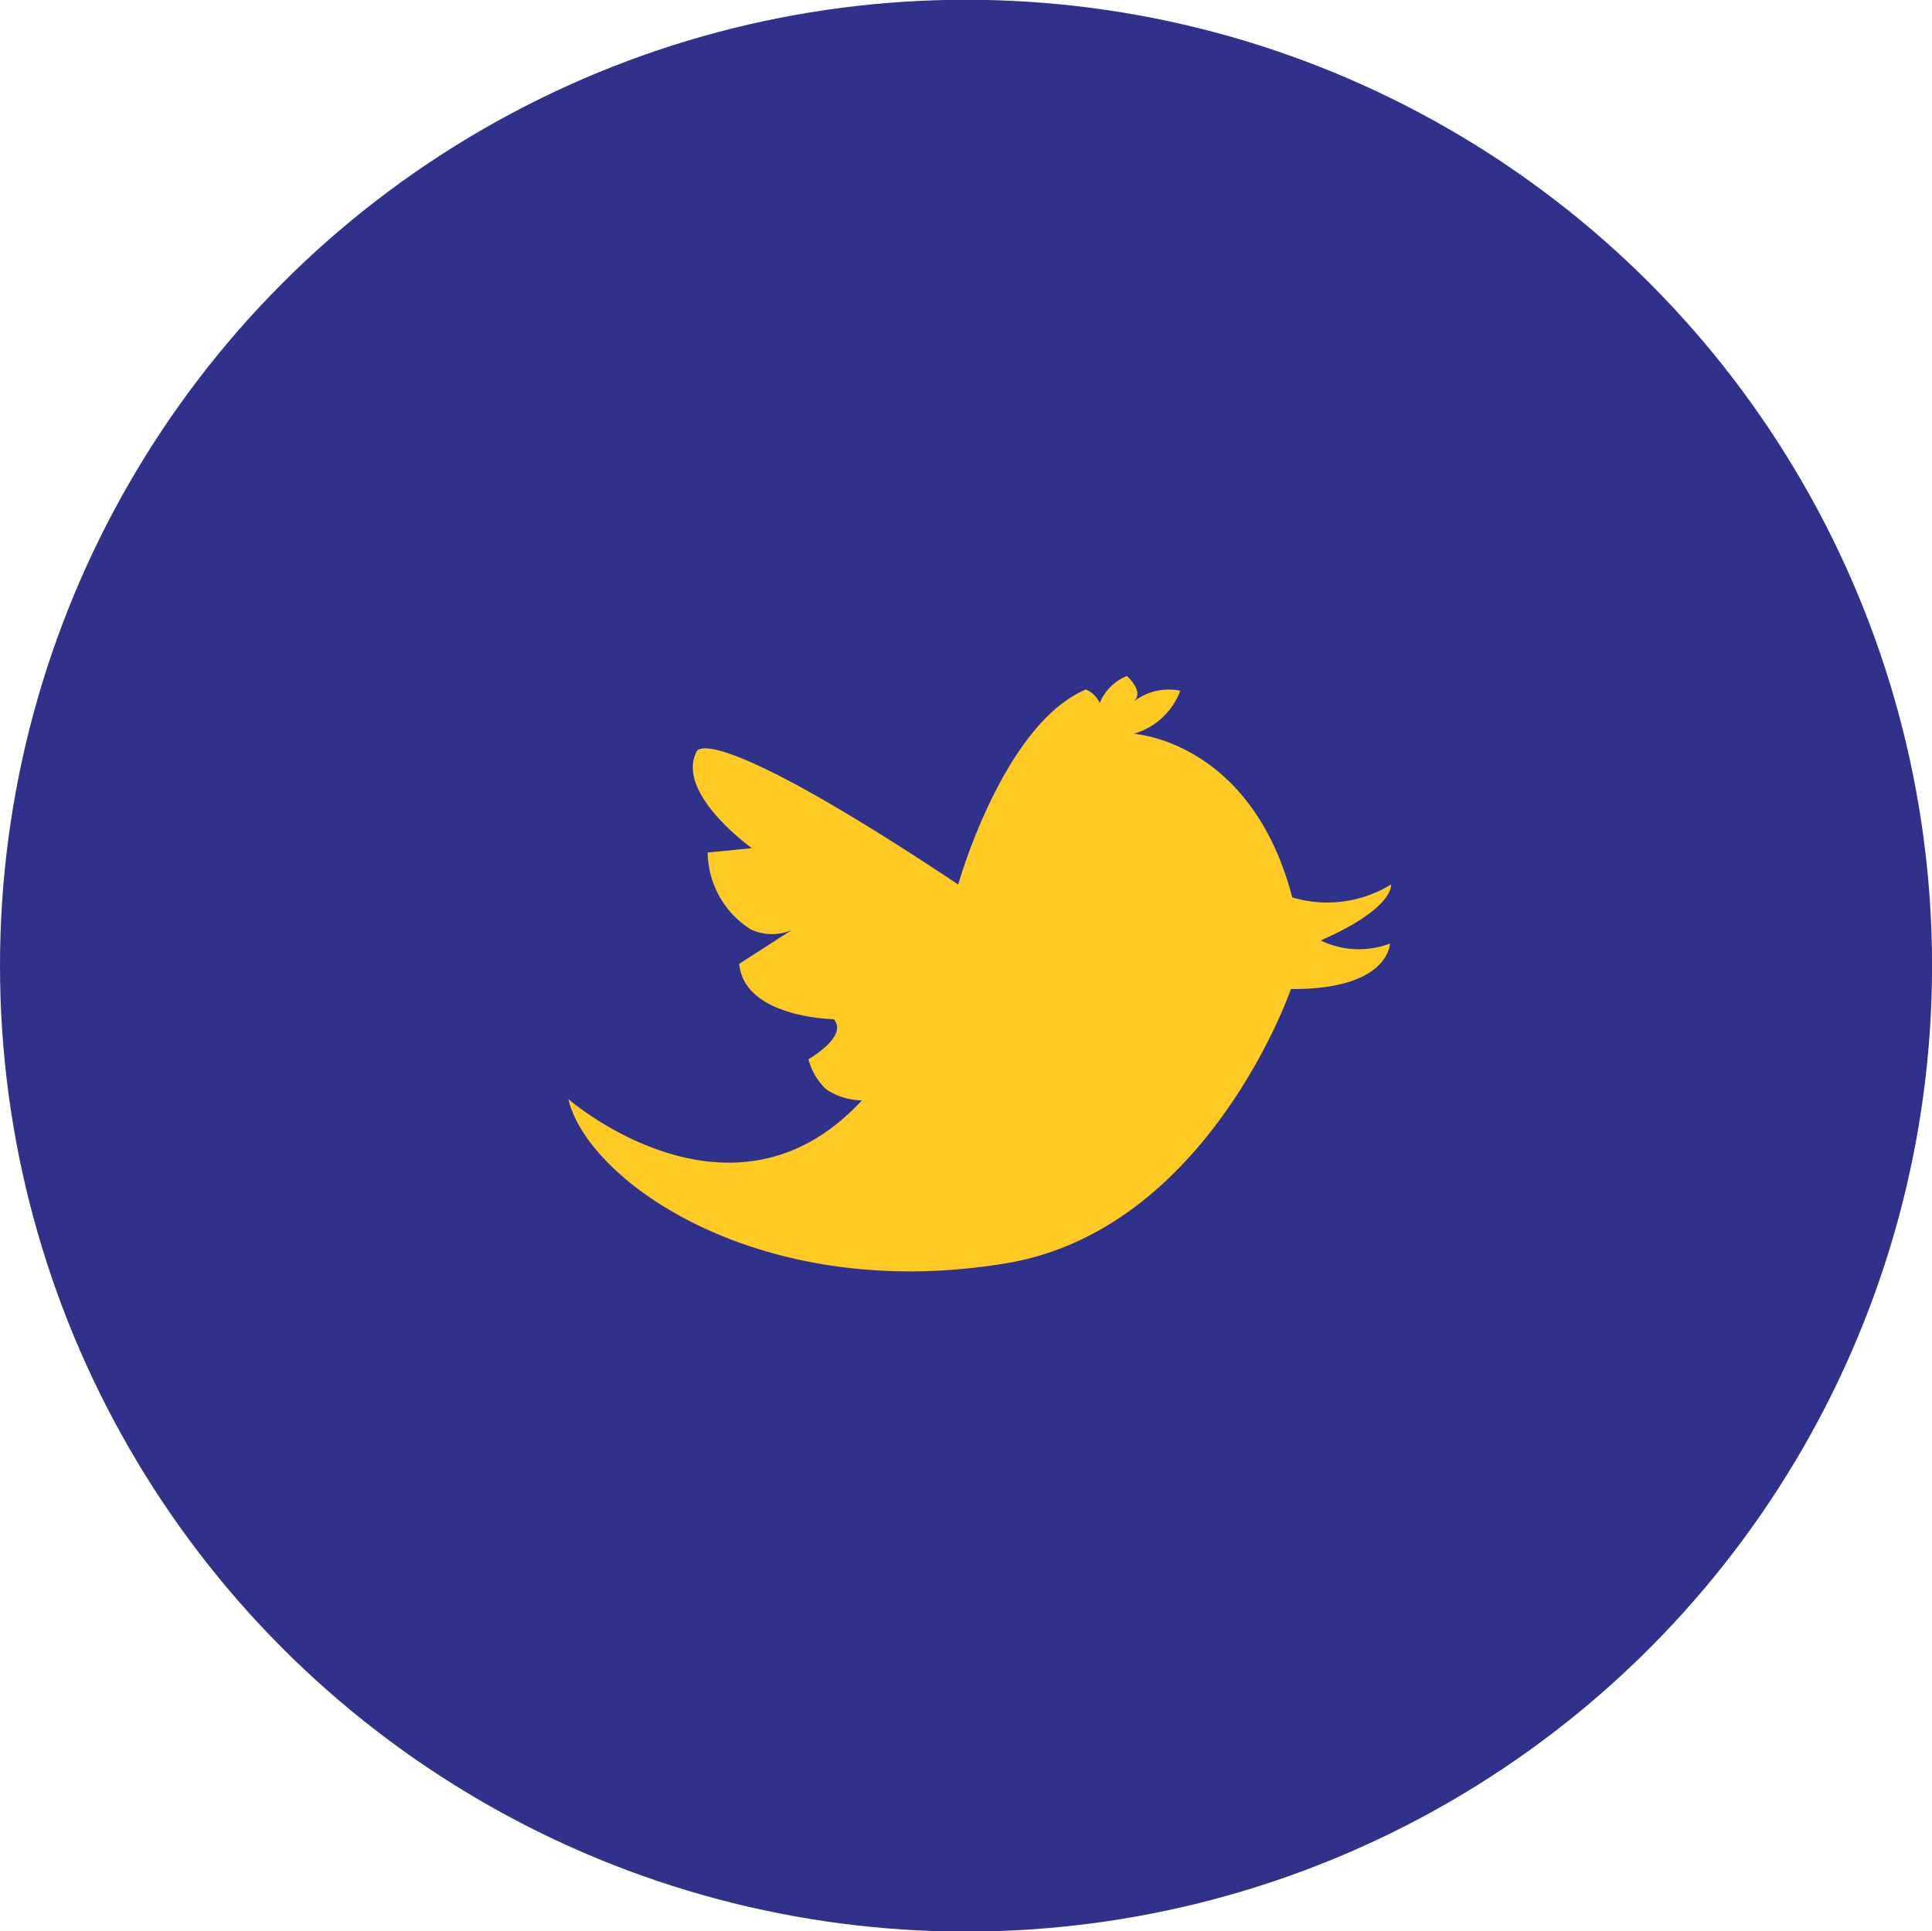 <svg id="Twitter" xmlns="http://www.w3.org/2000/svg" width="31.407" height="31.4" viewBox="0 0 31.407 31.4">
  <defs>
    <style>
      .cls-1 {
        fill: #30318b;
      }

      .cls-2 {
        fill: #ffca24;
        fill-rule: evenodd;
      }
    </style>
  </defs>
  <circle id="base" class="cls-1" cx="15.704" cy="15.7" r="15.704"/>
  <path id="twitter-2" data-name="twitter" class="cls-2" d="M960.771,1313.03s2.658,2.31,4.771.02a1.069,1.069,0,0,1-.58-0.18,1.02,1.02,0,0,1-.289-0.49s0.657-.37.411-0.65c0,0-1.454-.02-1.536-0.9l0.855-.55a0.815,0.815,0,0,1-.668-0.01,1.5,1.5,0,0,1-.7-1.25l0.72-.07s-1.249-.89-0.9-1.57c0,0,.12-0.59,4.253,2.16,0,0,.729-2.6,2.075-3.17a0.42,0.42,0,0,1,.224.22,0.817,0.817,0,0,1,.442-0.44s0.3,0.26.107,0.42a0.927,0.927,0,0,1,.762-0.18,1.145,1.145,0,0,1-.757.7s1.911,0.11,2.577,2.66a1.981,1.981,0,0,0,1.606-.21s0.065,0.38-1.143.91a1.418,1.418,0,0,0,1.125.05s-0.008.75-1.609,0.74c0,0-1.352,3.92-4.639,4.46C963.885,1316.36,961.079,1314.36,960.771,1313.03Z" transform="translate(-951.531 -1295.16)"/>
</svg>
